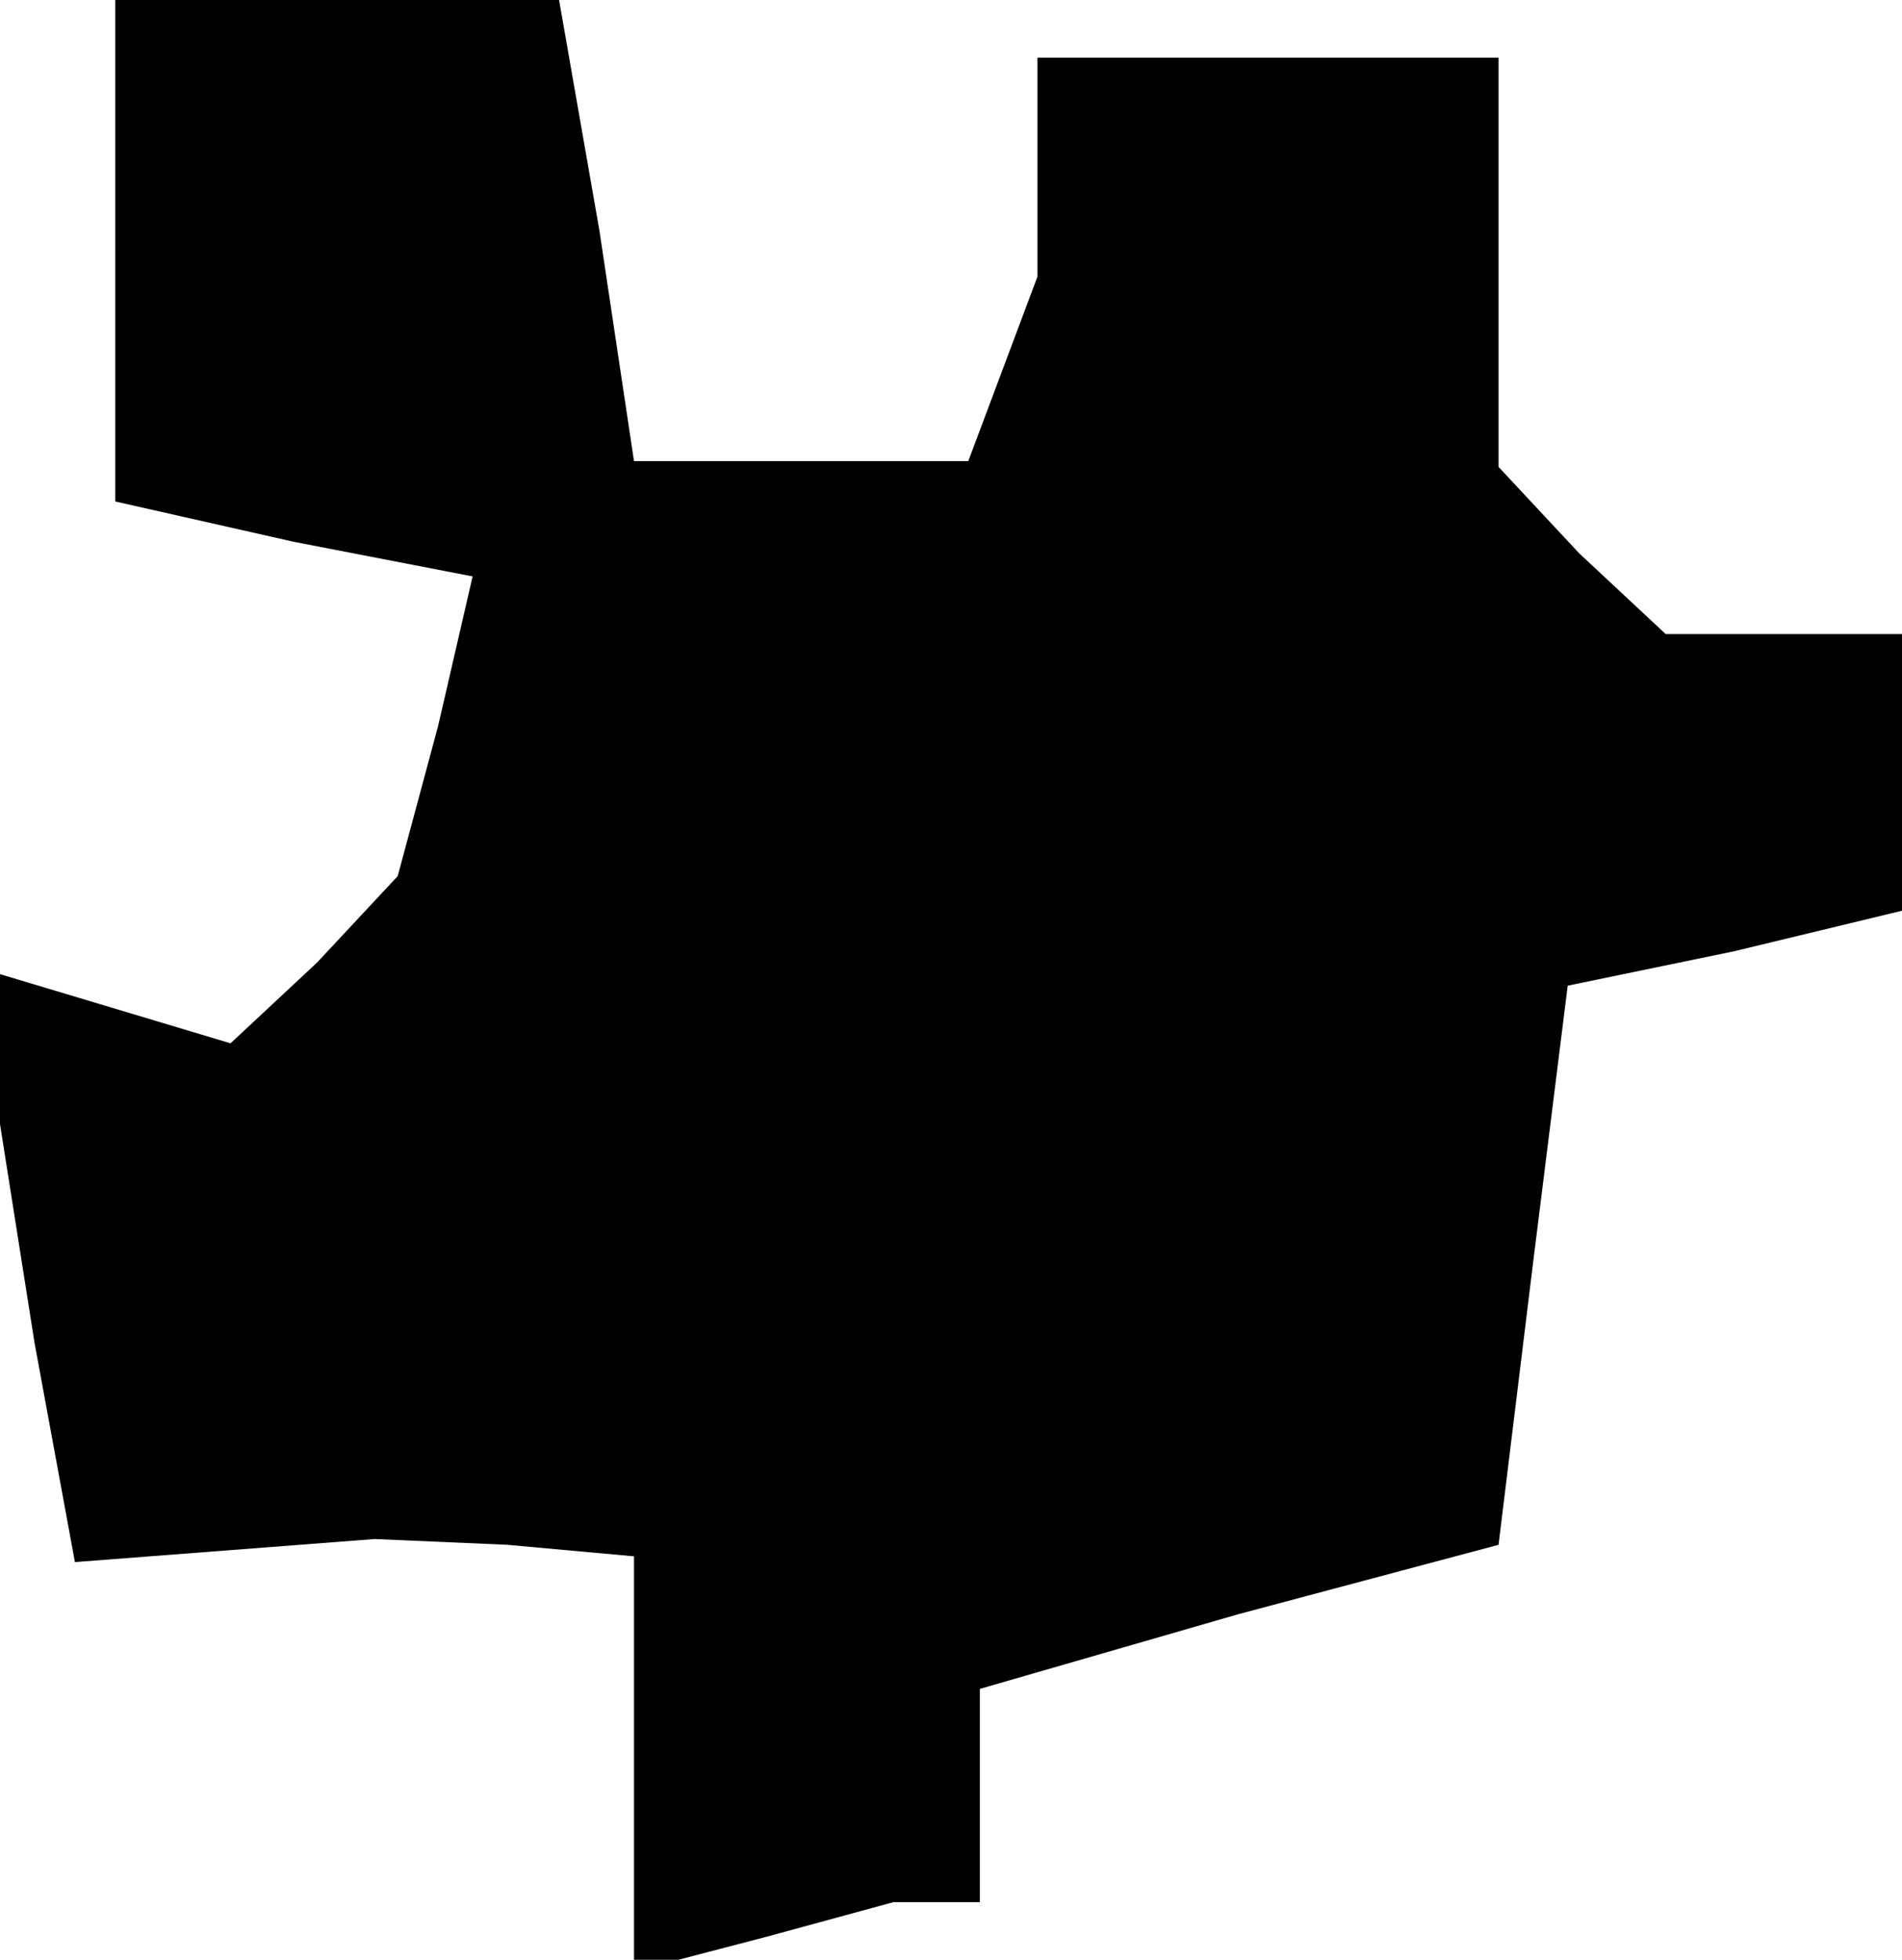 <?xml version="1.0" standalone="no"?>
<!DOCTYPE svg PUBLIC "-//W3C//DTD SVG 20010904//EN"
 "http://www.w3.org/TR/2001/REC-SVG-20010904/DTD/svg10.dtd">
<svg version="1.0" xmlns="http://www.w3.org/2000/svg"
 width="33pt" height="34pt" viewBox="0 0 33 34"
 preserveAspectRatio="xMidYMid meet">
<g transform="translate(0,34) scale(0.1,-0.1)"
fill="#000000" stroke="none">
<path d="M20 296 l0 -43 31 -7 31 -6 -6 -26 -7 -26 -14 -15 -15 -14 -20 6 -20
6 0 -13 0 -13 6 -38 7 -38 26 2 26 2 23 -1 22 -2 0 -36 0 -36 23 6 22 6 8 0 7
0 0 19 0 18 45 13 45 12 6 49 6 48 29 6 29 7 0 24 0 24 -21 0 -20 0 -15 14
-14 15 0 35 0 36 -40 0 -40 0 0 -19 0 -19 -6 -16 -6 -16 -29 0 -29 0 -6 40 -7
40 -38 0 -39 0 0 -44z"/>
</g>
</svg>
